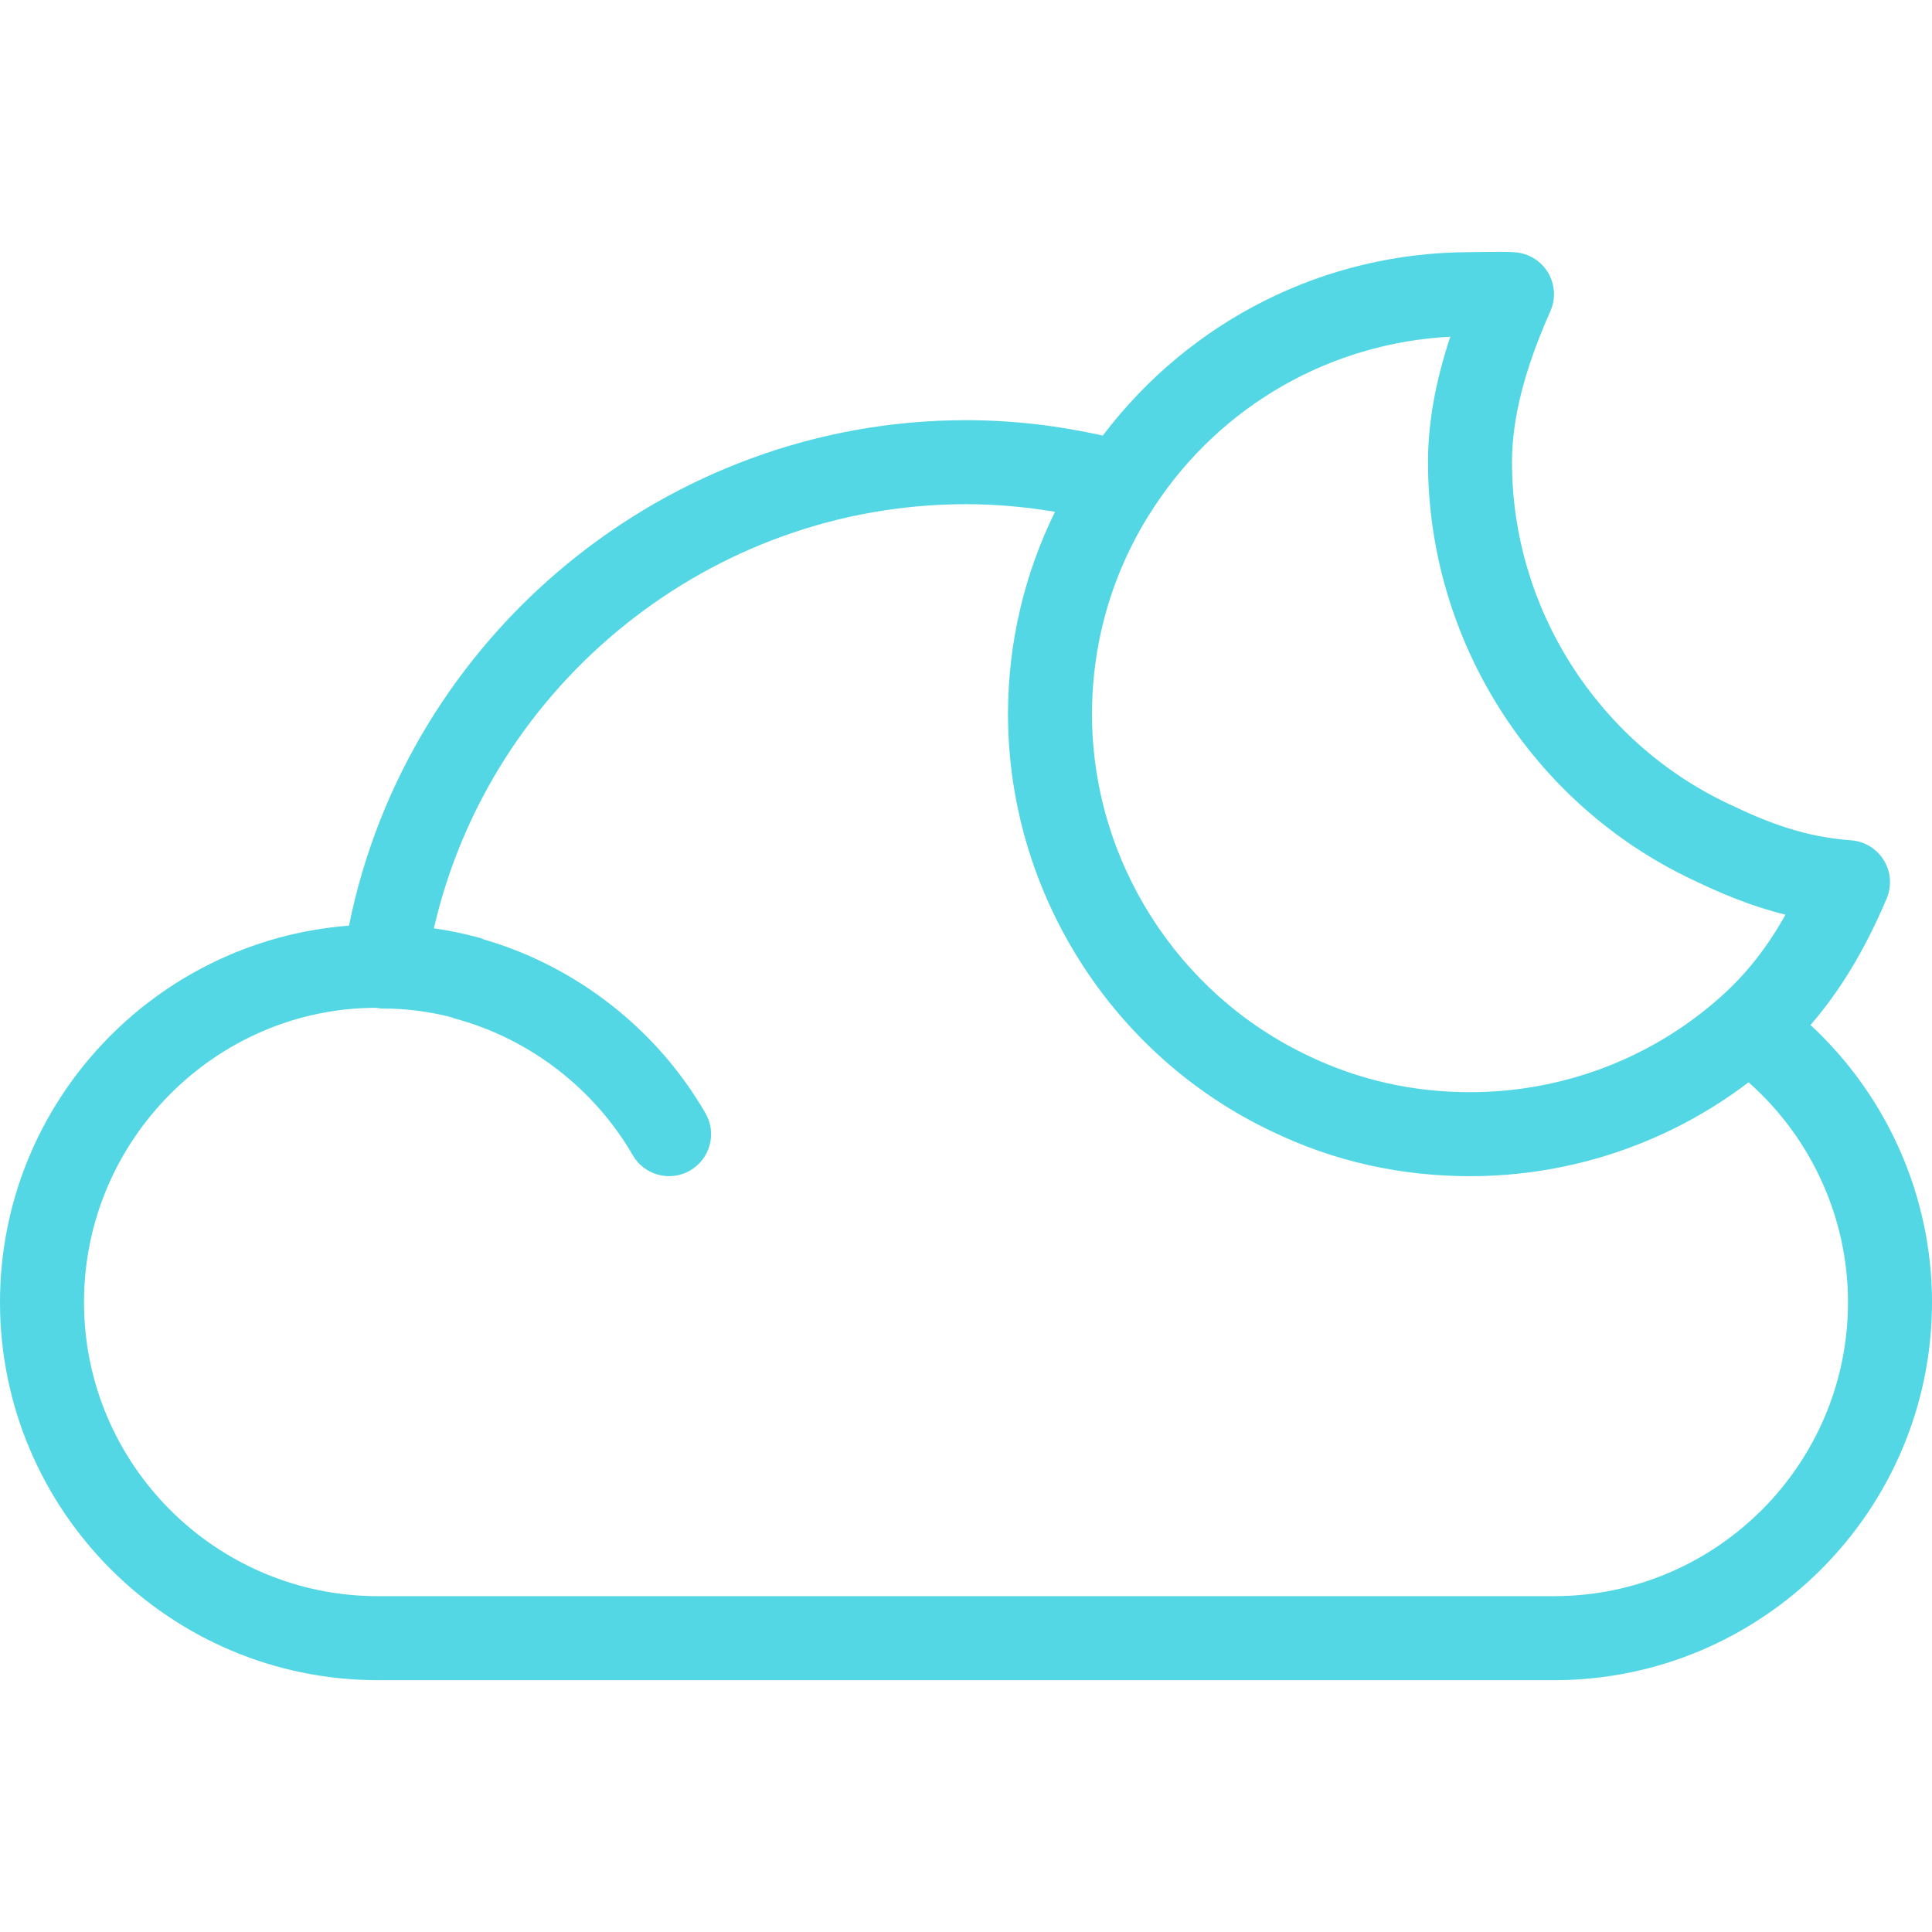 <?xml version="1.0" encoding="iso-8859-1"?>
<!-- Generator: Adobe Illustrator 19.0.0, SVG Export Plug-In . SVG Version: 6.00 Build 0)  -->
<svg fill="#53d7e4" version="1.1" id="Capa_1" xmlns="http://www.w3.org/2000/svg" xmlns:xlink="http://www.w3.org/1999/xlink" x="0px" y="0px"
	 viewBox="0 0 368 368" style="enable-background:new 0 0 368 368;" xml:space="preserve">
<g>
	<g>
		<path d="M344.856,195.234c5.664-6.52,10.304-14.216,14.504-24.056c1.008-2.376,0.816-5.096-0.528-7.304
			c-1.344-2.208-3.672-3.624-6.248-3.816c-8.712-0.64-15.608-3.224-23.328-6.936C304.192,141.298,288,115.746,288,88.034
			c0-8.32,2.392-17.72,7.304-28.744c1.064-2.376,0.896-5.128-0.44-7.36c-1.336-2.24-3.672-3.68-6.28-3.872
			c-1.672-0.128-4.12-0.096-6.312-0.056L280,48.034c-27.696,0-53.368,13.04-69.944,34.936c-8.528-1.912-17.256-2.936-26.056-2.936
			c-57.064,0-106.36,40.96-117.528,96.28C29.352,179.162,0,210.202,0,248.034c0,39.696,32.304,72,72,72h224
			c39.696,0,72-32.304,72-72C368,227.898,359.472,208.77,344.856,195.234z M219.96,96.37c12.672-19.2,33.512-31.056,56.288-32.232
			C273.4,72.706,272,80.594,272,88.034c0,33.872,19.792,65.096,50.368,79.528c5.296,2.544,11.04,5.016,17.728,6.664
			c-3.56,6.36-7.552,11.376-12.384,15.68c-13.104,11.696-30.048,18.128-47.712,18.128c-10.856,0-21.184-2.32-30.744-6.912
			C224.192,189.298,208,163.746,208,136.034C208,121.85,212.128,108.138,219.96,96.37z M296,304.034H72c-30.88,0-56-25.12-56-56
			s25.12-56,55.6-56.072c0.088,0.016,0.184,0.016,0.28,0.024c0.04,0.008,0.072,0.032,0.112,0.04c0.368,0.056,0.736,0.08,1.104,0.08
			c0.008,0,0.024,0,0.032,0c4.168,0,8.456,0.544,12.752,1.624c0.312,0.136,0.64,0.248,0.976,0.336
			c14.08,3.84,26.352,13.312,33.664,25.968c2.208,3.824,7.096,5.136,10.928,2.92c3.824-2.208,5.136-7.104,2.92-10.928
			C125.16,196.09,109.84,184.09,92.2,178.954c-0.368-0.168-0.752-0.304-1.152-0.408c-2.8-0.752-5.6-1.32-8.4-1.72
			c10.688-46.608,52.808-80.792,101.36-80.792c5.696,0,11.36,0.52,16.944,1.456c-5.864,11.936-8.952,25.056-8.952,38.544
			c0,33.872,19.792,65.096,50.376,79.528c11.688,5.624,24.344,8.472,37.624,8.472c19.304,0,37.888-6.336,53.064-17.88
			C345,216.722,352,231.97,352,248.034C352,278.914,326.88,304.034,296,304.034z"/>
	</g>
</g>
<g>
</g>
<g>
</g>
<g>
</g>
<g>
</g>
<g>
</g>
<g>
</g>
<g>
</g>
<g>
</g>
<g>
</g>
<g>
</g>
<g>
</g>
<g>
</g>
<g>
</g>
<g>
</g>
<g>
</g>
</svg>
